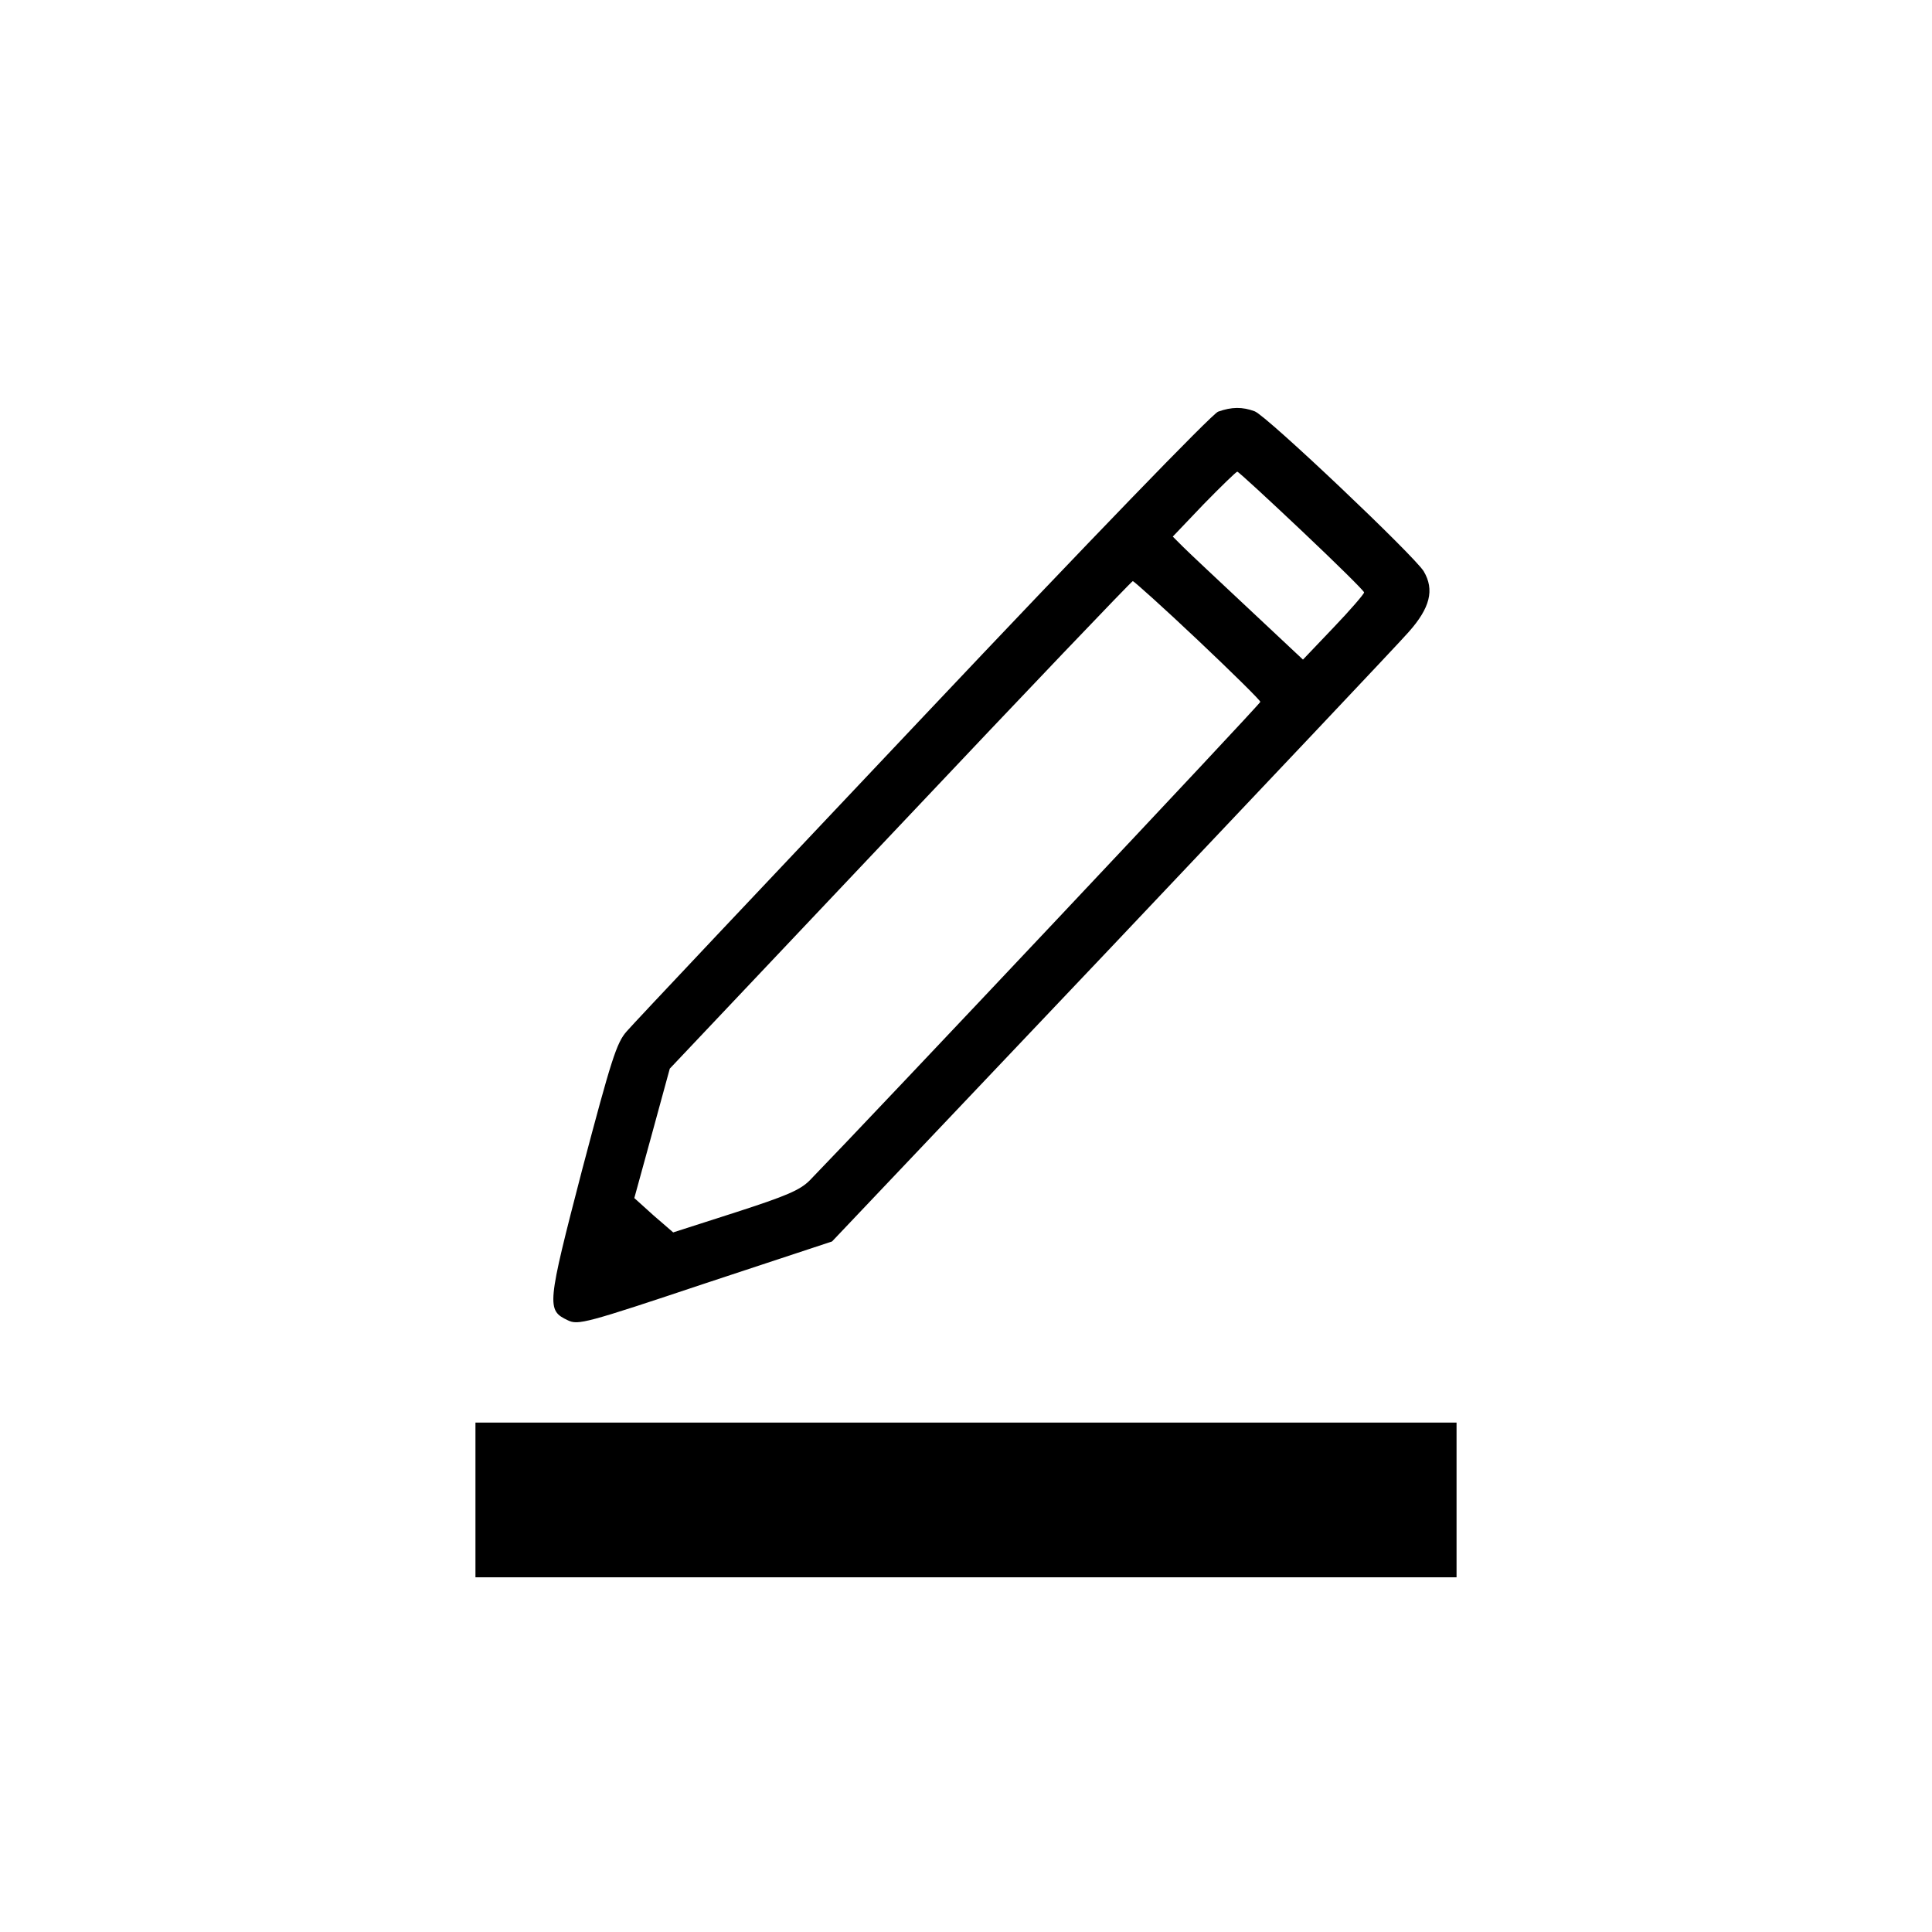 <?xml version="1.0" standalone="no"?>
<!DOCTYPE svg >
<svg version="1.0" xmlns="http://www.w3.org/2000/svg"
 width="512pt" height="512pt" viewBox="0 0 512 512"
 preserveAspectRatio="xMidYMid meet">
<g transform="translate(0,512) scale(0.1,-0.1)"
 stroke="none">
<path d="M3228 4029 c-16 -6 -341 -342 -782 -809 -415 -439 -769 -814 -785
-833 -27 -30 -41 -75 -118 -366 -94 -362 -95 -373 -38 -400 27 -13 47 -8 364
98 l336 111 740 780 c407 430 762 805 788 835 57 64 69 112 40 161 -25 41
-416 412 -448 424 -32 12 -61 12 -97 -1z m222 -316 c91 -86 165 -159 165 -163
0 -4 -36 -46 -81 -93 l-81 -85 -144 135 c-79 74 -157 147 -173 163 l-28 28 82
86 c46 47 86 86 89 86 3 0 80 -71 171 -157z m-276 -289 c91 -86 166 -160 166
-164 0 -6 -1030 -1099 -1194 -1268 -26 -26 -61 -41 -197 -85 l-165 -53 -52 45
-51 46 47 171 47 172 610 645 c336 356 613 646 617 647 3 0 81 -70 172 -156z"/>
<path d="M1260 1145 l0 -205 1300 0 1300 0 0 205 0 205 -1300 0 -1300 0 0
-205z"/>
</g>
</svg>
